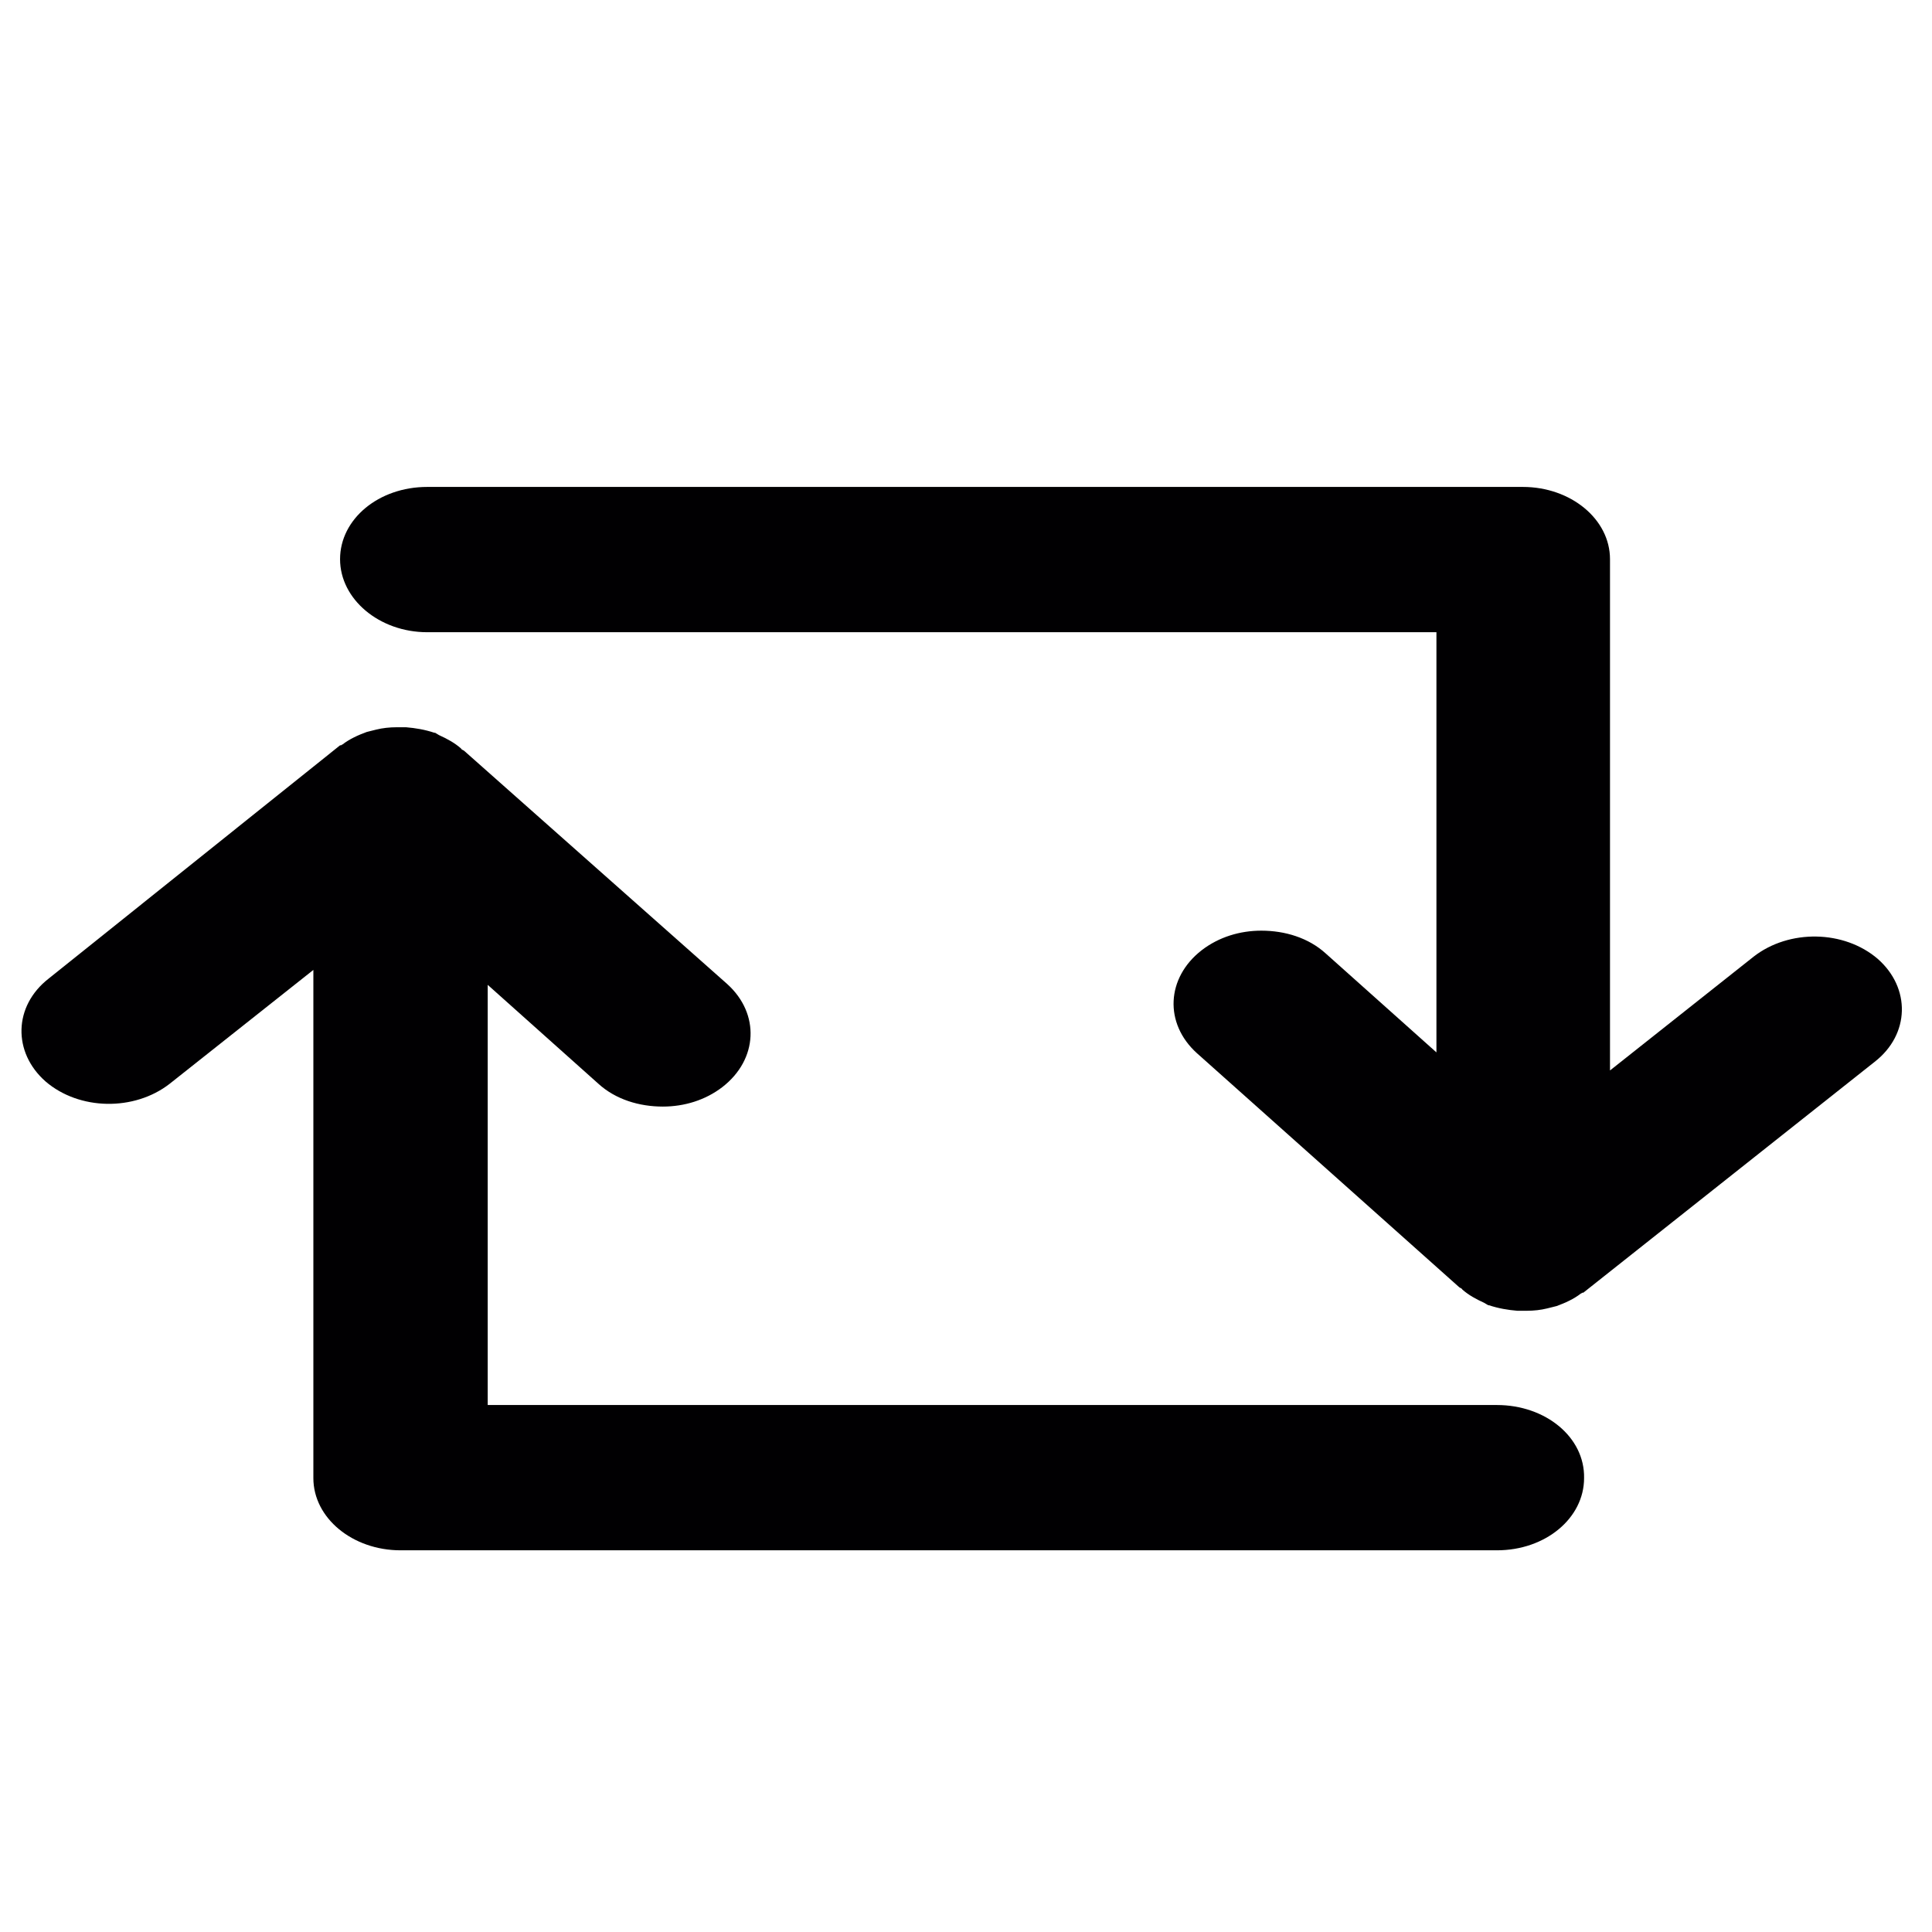 <?xml version="1.0" encoding="utf-8"?>
<!-- Generator: Adobe Illustrator 23.0.1, SVG Export Plug-In . SVG Version: 6.00 Build 0)  -->
<svg version="1.1" id="Capa_1" xmlns="http://www.w3.org/2000/svg" xmlns:xlink="http://www.w3.org/1999/xlink" x="0px" y="0px"
	 viewBox="0 0 246 246" style="enable-background:new 0 0 246 246;" xml:space="preserve">
<style type="text/css">
	.st0{fill:#010002;}
</style>
<g>
	<g>
		<path class="st0" d="M190.6,178.9H62.1v-53.5L76.2,138c2.2,2,5.2,2.9,8.2,2.9c2.7,0,5.4-0.8,7.6-2.5c4.5-3.5,4.8-9.3,0.6-13.1
			L59.1,95.6c-0.1-0.1-0.3-0.1-0.4-0.3c-0.8-0.7-1.7-1.2-2.8-1.7c-0.2-0.1-0.3-0.2-0.5-0.3c0,0-0.1,0-0.1,0
			c-1.2-0.4-2.4-0.6-3.6-0.7c-0.4,0-0.8,0-1.2,0c-0.9,0-1.8,0.1-2.6,0.3c-0.4,0.1-0.8,0.2-1.2,0.3c-1.1,0.4-2.2,0.9-3.1,1.6
			c-0.1,0-0.1,0.1-0.2,0.1c0,0,0,0,0,0c0,0-0.1,0-0.1,0L6.2,124.6c-4.5,3.5-4.6,9.4-0.4,13.1c4.3,3.7,11.3,3.8,15.8,0.3l18.3-14.5
			v64.7c0,5.1,5,9.2,11.1,9.2h139.6c6.2,0,11.1-4.1,11.1-9.2C201.8,183,196.8,178.9,190.6,178.9z"/>
	</g>
</g>
<g>
	<g>
		<path class="st0" d="M54.4,80.5h128.5V134l-14.1-12.6c-2.2-2-5.2-2.9-8.2-2.9c-2.7,0-5.4,0.8-7.6,2.5c-4.5,3.5-4.8,9.3-0.6,13.1
			l33.4,29.8c0.1,0.1,0.3,0.1,0.4,0.3c0.8,0.7,1.7,1.2,2.8,1.7c0.2,0.1,0.3,0.2,0.5,0.3c0,0,0.1,0,0.1,0c1.2,0.4,2.4,0.6,3.6,0.7
			c0.4,0,0.8,0,1.2,0c0.9,0,1.8-0.1,2.6-0.3c0.4-0.1,0.8-0.2,1.2-0.3c1.1-0.4,2.2-0.9,3.1-1.6c0.1,0,0.1-0.1,0.2-0.1c0,0,0,0,0,0
			c0,0,0.1,0,0.1,0l37.1-29.4c4.5-3.5,4.6-9.4,0.4-13.1c-4.3-3.7-11.3-3.8-15.8-0.3l-18.3,14.5V71.2c0-5.1-5-9.2-11.1-9.2H54.4
			c-6.2,0-11.1,4.1-11.1,9.2C43.3,76.3,48.3,80.5,54.4,80.5z"/>
	</g>
</g>
</svg>
